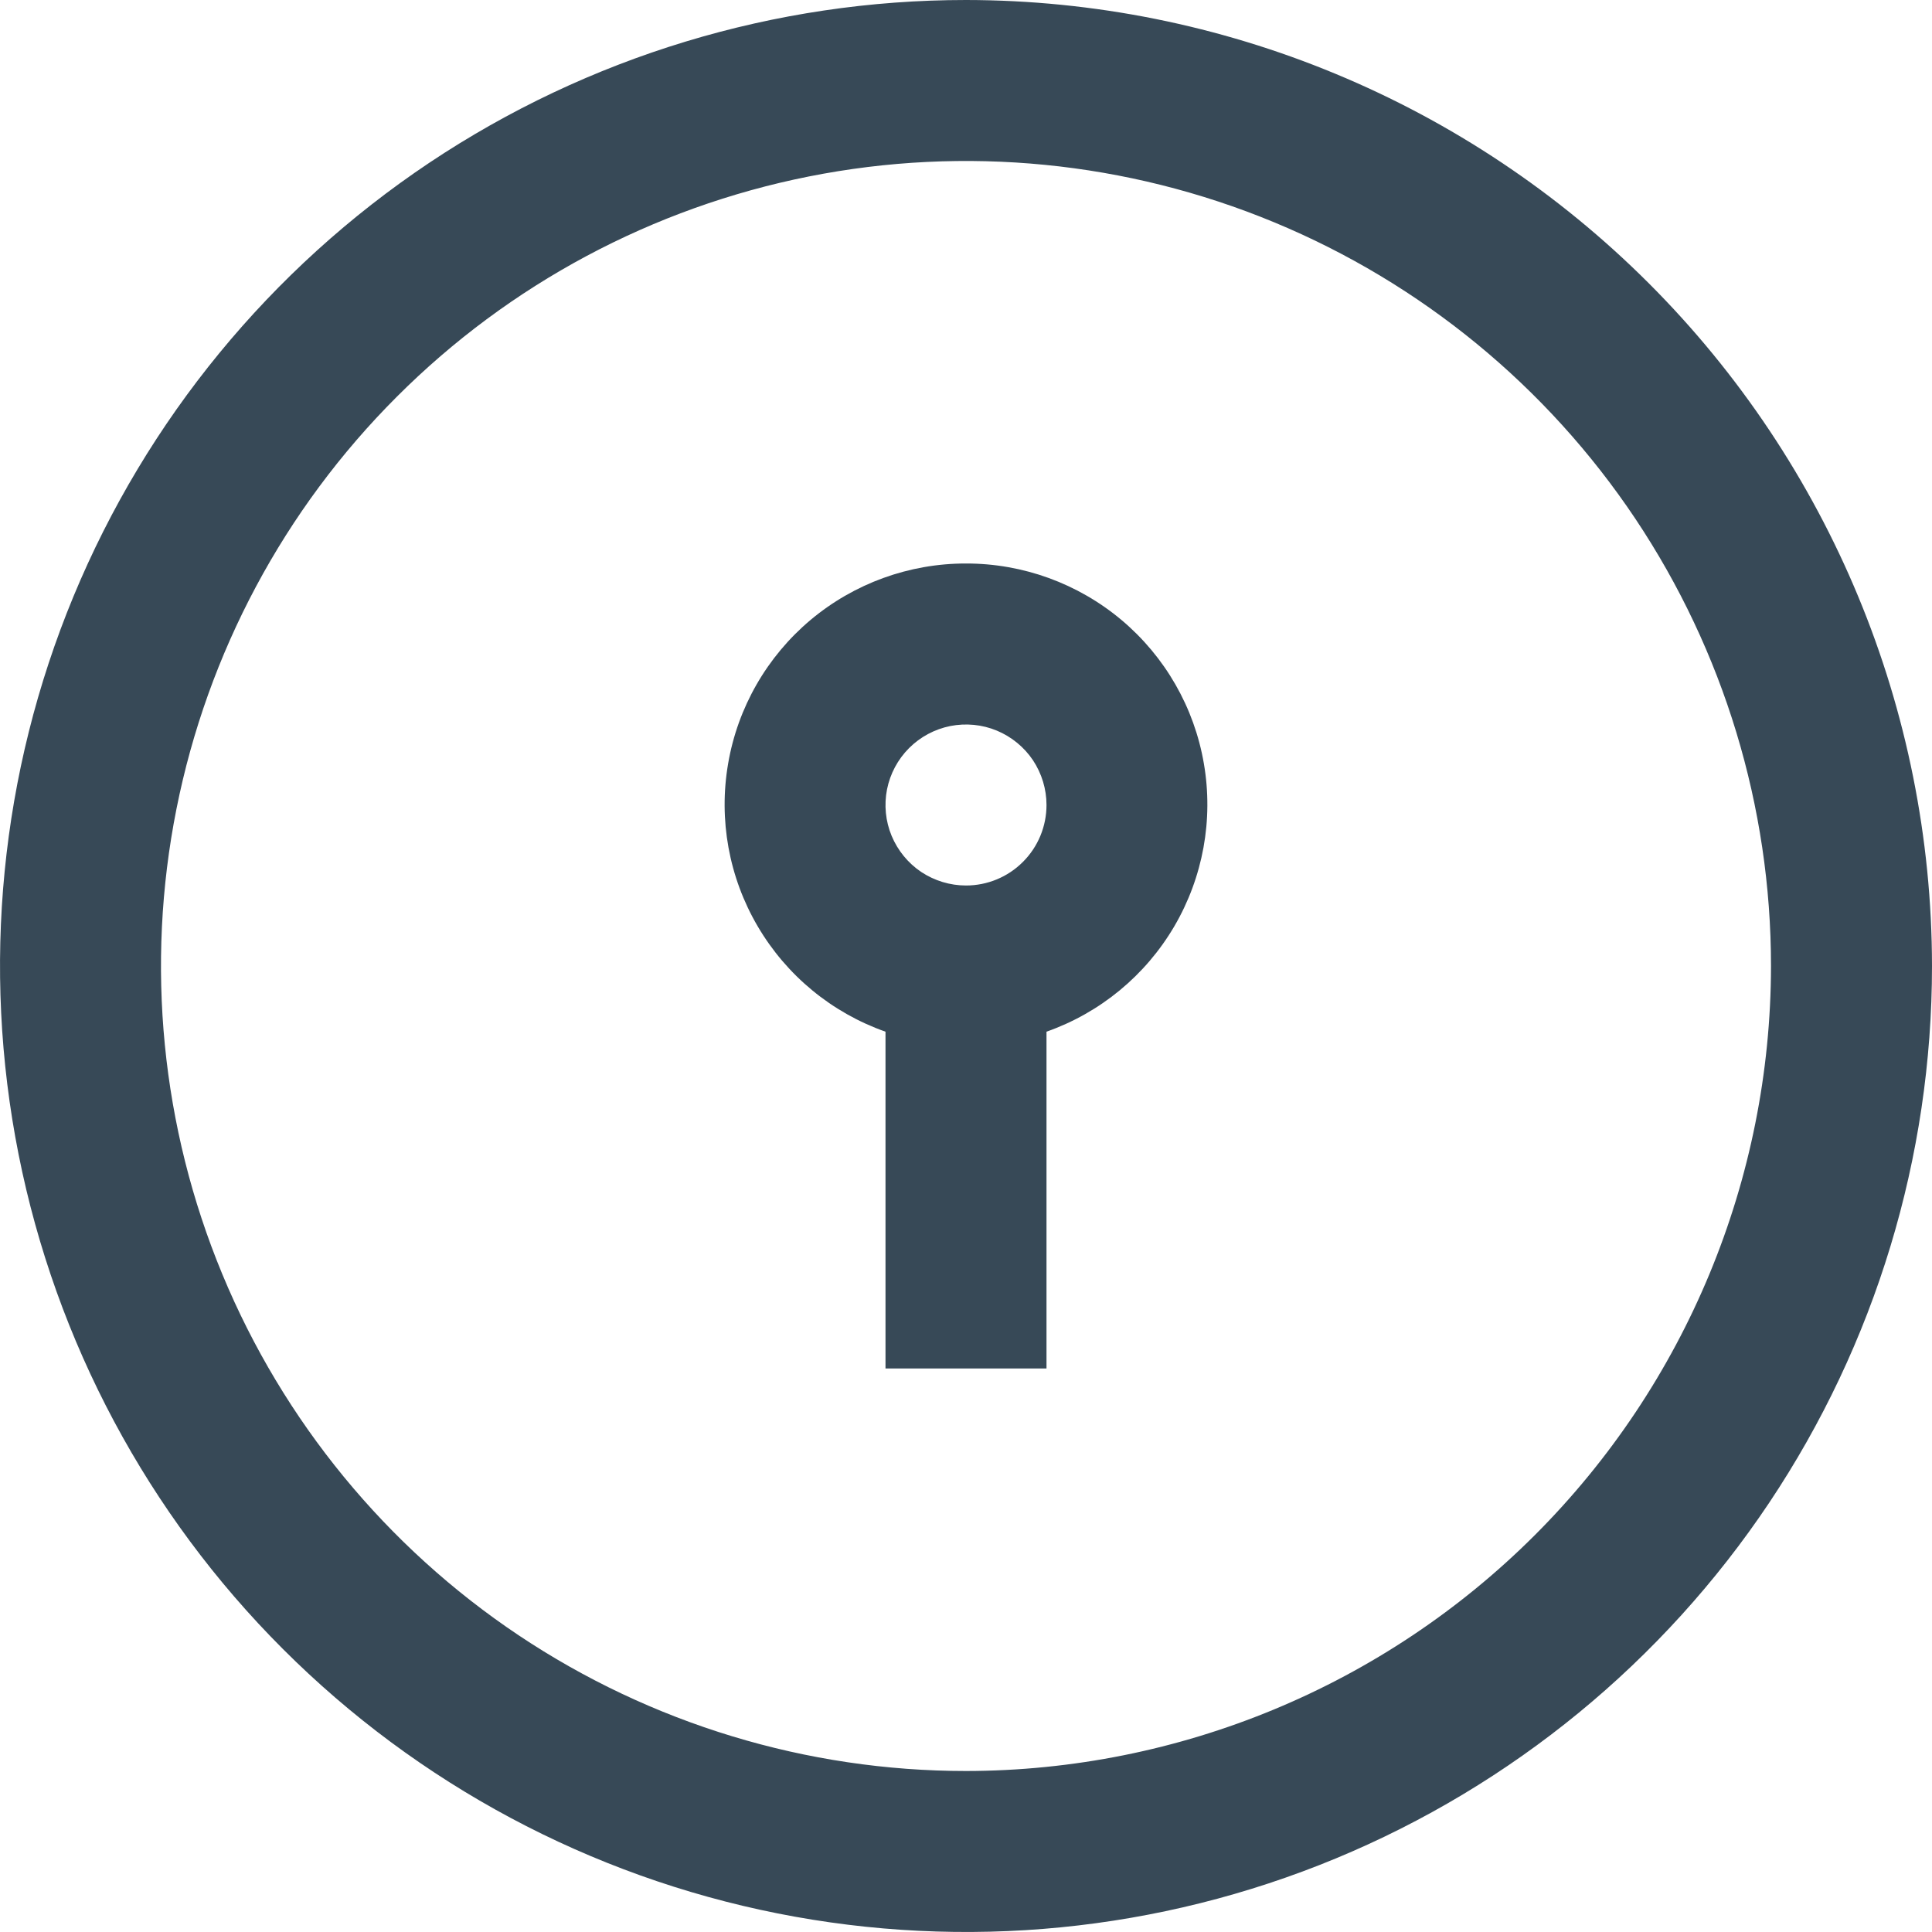 <svg width="24" height="24" viewBox="0 0 24 24" fill="none" xmlns="http://www.w3.org/2000/svg">
<g clip-path="url(#clip0_403_3663)">
<path d="M12 0C9.627 0 7.307 0.704 5.333 2.022C3.36 3.341 1.822 5.215 0.913 7.408C0.005 9.601 -0.232 12.013 0.231 14.341C0.694 16.669 1.836 18.807 3.515 20.485C5.193 22.163 7.331 23.306 9.659 23.769C11.987 24.232 14.399 23.995 16.592 23.087C18.785 22.178 20.659 20.64 21.978 18.667C23.296 16.694 24 14.373 24 12C23.997 8.818 22.731 5.768 20.482 3.519C18.232 1.269 15.181 0.003 12 0V0ZM12 22C10.022 22 8.089 21.413 6.444 20.315C4.8 19.216 3.518 17.654 2.761 15.827C2.004 14 1.806 11.989 2.192 10.049C2.578 8.109 3.53 6.327 4.929 4.929C6.327 3.53 8.109 2.578 10.049 2.192C11.989 1.806 14 2.004 15.827 2.761C17.654 3.518 19.216 4.8 20.315 6.444C21.413 8.089 22 10.022 22 12C21.997 14.651 20.943 17.193 19.068 19.068C17.193 20.943 14.651 21.997 12 22ZM12 7C11.293 6.999 10.609 7.248 10.068 7.702C9.527 8.157 9.164 8.789 9.045 9.486C8.925 10.182 9.055 10.899 9.413 11.508C9.771 12.118 10.333 12.581 11 12.816V17H13V12.816C13.667 12.581 14.229 12.118 14.587 11.508C14.944 10.899 15.075 10.182 14.955 9.486C14.836 8.789 14.473 8.157 13.932 7.702C13.391 7.248 12.707 6.999 12 7ZM12 11C11.802 11 11.609 10.941 11.444 10.832C11.28 10.722 11.152 10.565 11.076 10.383C11 10.2 10.981 9.999 11.019 9.805C11.058 9.611 11.153 9.433 11.293 9.293C11.433 9.153 11.611 9.058 11.805 9.019C11.999 8.981 12.2 9 12.383 9.076C12.565 9.152 12.722 9.28 12.832 9.444C12.941 9.609 13 9.802 13 10C13 10.265 12.895 10.52 12.707 10.707C12.52 10.895 12.265 11 12 11Z" fill="#374957"/>
</g>
<defs>
<clipPath id="clip0_403_3663">
<rect width="24" height="24" fill="white"/>
</clipPath>
</defs>
</svg>
